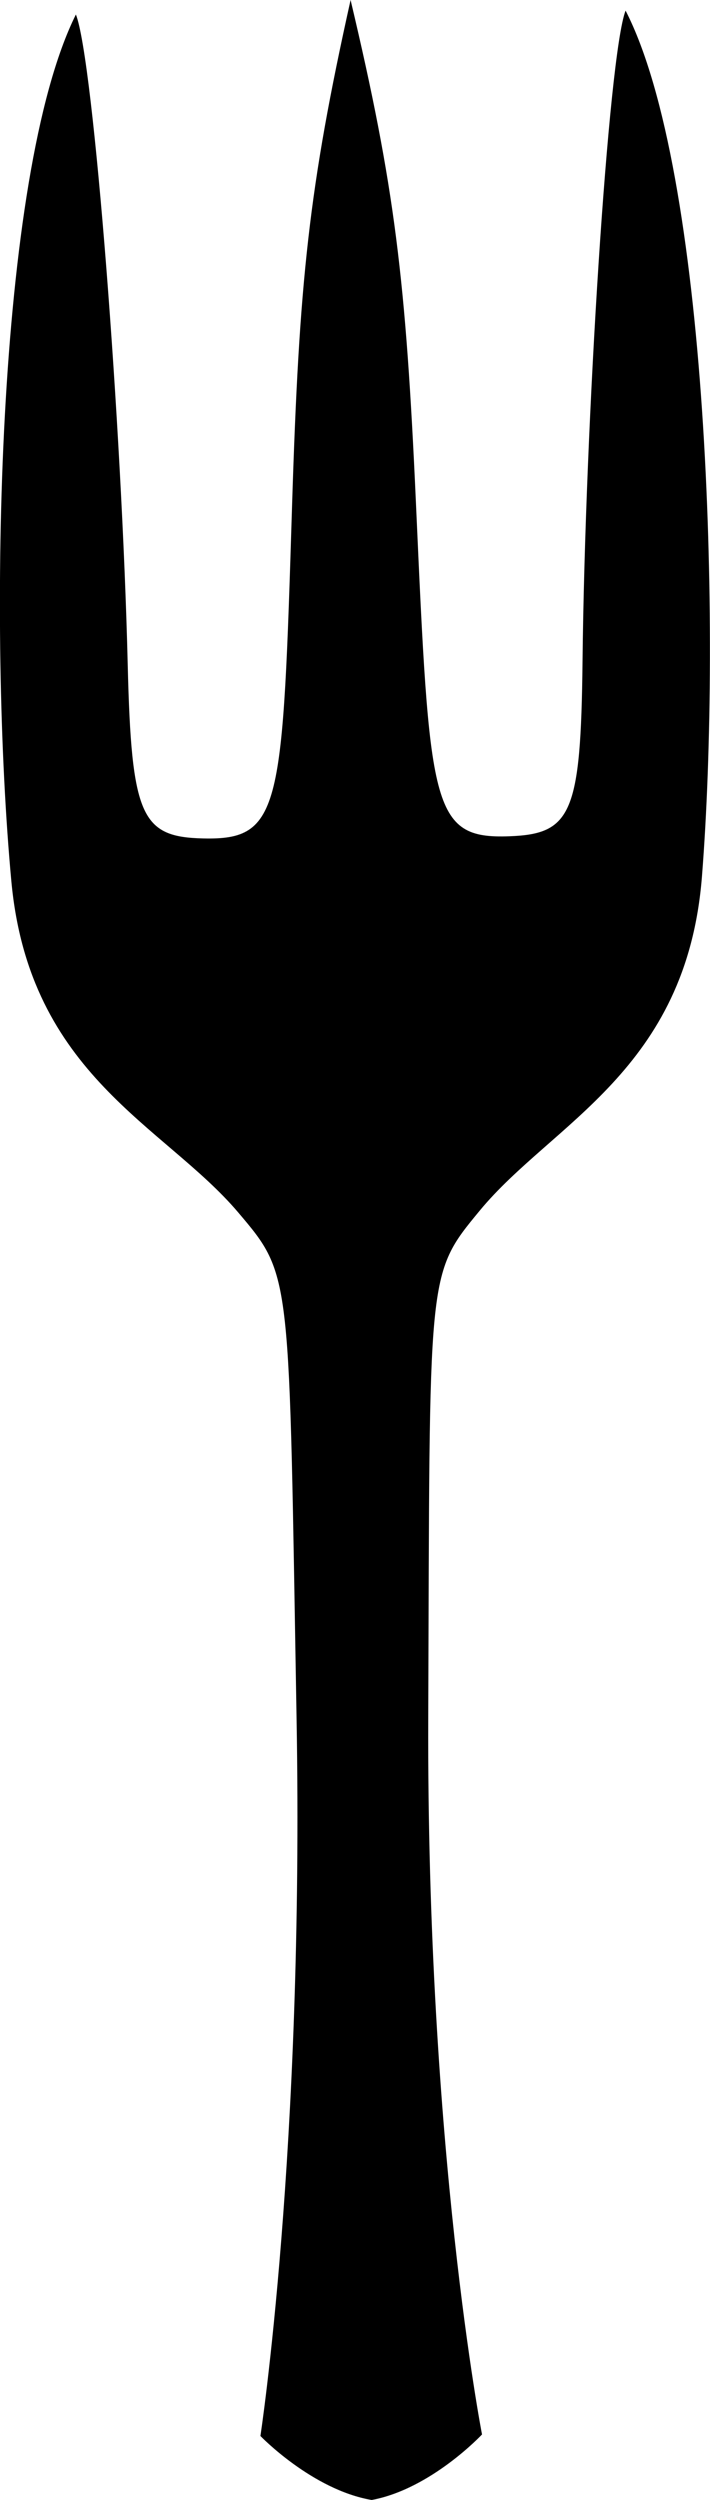 <svg class="bi bi-display" width="5.559" height="19.572" fill="currentColor" version="1.1" viewBox="0 0 5.559 19.572" xmlns="http://www.w3.org/2000/svg"><path d="m0.594 0.114c-0.628 1.263-0.686 4.84-0.505 6.786 0.141 1.52 1.2 1.912 1.776 2.592 0.426 0.503 0.396 0.459 0.457 3.961 0.059 3.382-0.283 5.618-0.283 5.618s0.405 0.421 0.871 0.501c0.465-0.086 0.864-0.513 0.864-0.513s-0.434-2.231-0.421-5.614c0.013-3.503-0.017-3.458 0.403-3.967 0.567-0.688 1.62-1.094 1.74-2.616 0.154-1.949 0.047-5.525-0.598-6.779-0.135 0.349-0.317 3.242-0.337 5.095-0.013 1.192-0.087 1.351-0.572 1.369-0.615 0.023-0.625-0.224-0.732-2.602-0.079-1.756-0.165-2.48-0.512-3.945-0.327 1.47-0.403 2.195-0.458 3.952-0.074 2.379-0.081 2.626-0.696 2.612-0.485-0.011-0.562-0.169-0.591-1.361-0.045-1.853-0.267-4.743-0.406-5.09z"/></svg>
